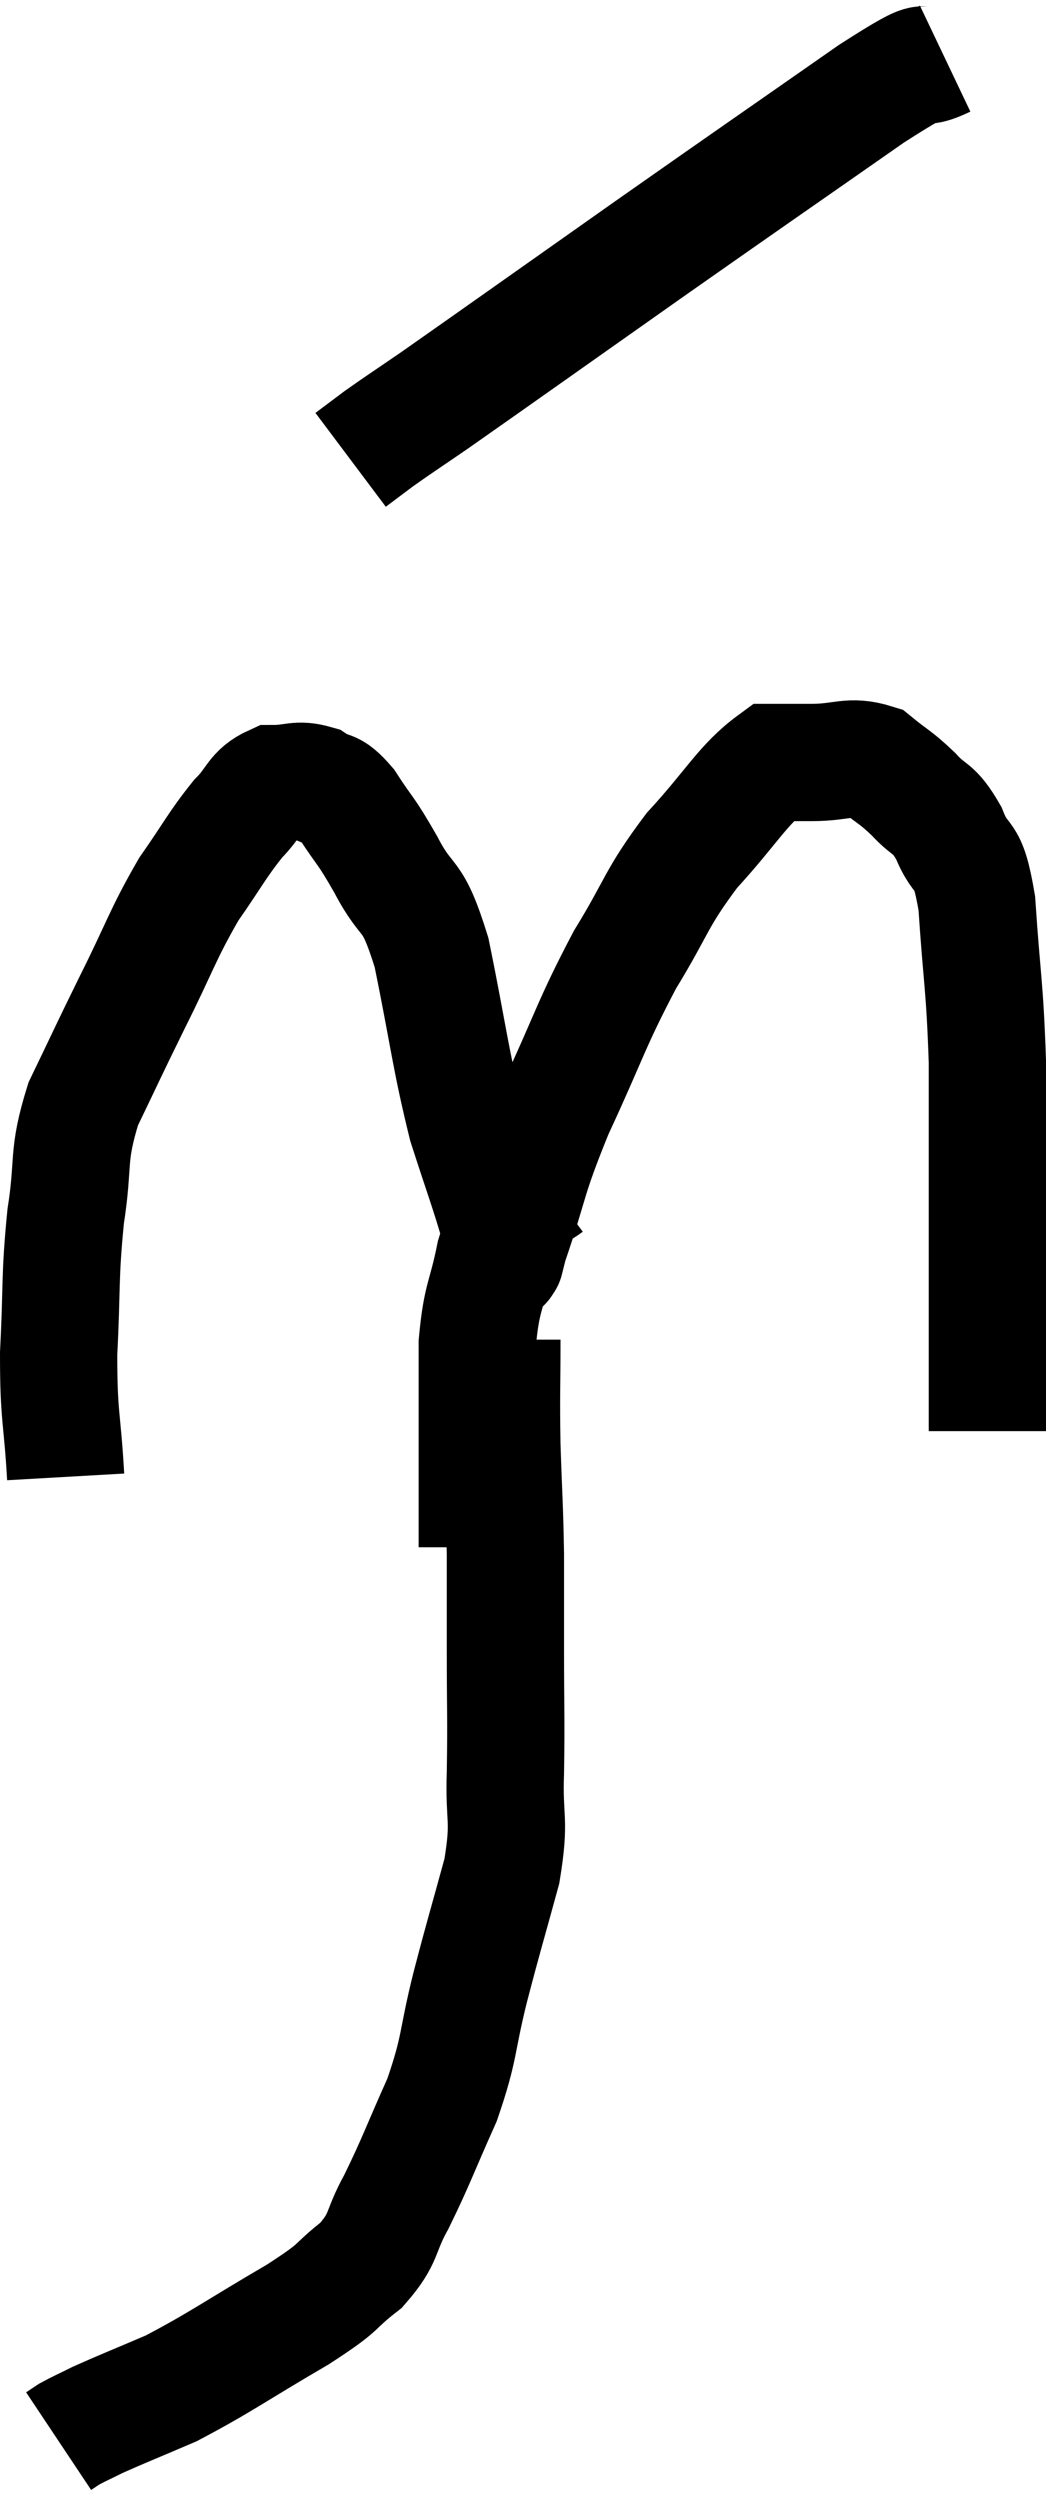 <svg xmlns="http://www.w3.org/2000/svg" viewBox="13.16 3.2 17.84 42.62" width="17.84" height="42.62"><path d="M 14.28 28.38 C 14.22 27.33, 14.16 27.39, 14.16 26.28 C 14.22 25.11, 14.175 25.005, 14.28 23.94 C 14.43 22.98, 14.295 22.935, 14.58 22.02 C 15 21.15, 14.97 21.195, 15.42 20.28 C 15.9 19.32, 15.93 19.14, 16.38 18.36 C 16.8 17.76, 16.86 17.61, 17.22 17.16 C 17.52 16.86, 17.49 16.71, 17.82 16.56 C 18.18 16.56, 18.225 16.47, 18.54 16.56 C 18.81 16.74, 18.78 16.575, 19.08 16.92 C 19.41 17.43, 19.38 17.31, 19.74 17.94 C 20.13 18.69, 20.175 18.33, 20.52 19.44 C 20.82 20.91, 20.835 21.225, 21.12 22.38 C 21.39 23.22, 21.495 23.49, 21.66 24.06 C 21.72 24.36, 21.75 24.51, 21.78 24.66 C 21.78 24.66, 21.765 24.72, 21.78 24.66 C 21.81 24.54, 21.63 25.05, 21.84 24.42 C 22.23 23.28, 22.125 23.355, 22.62 22.14 C 23.22 20.85, 23.235 20.67, 23.82 19.56 C 24.39 18.63, 24.33 18.54, 24.96 17.7 C 25.65 16.95, 25.83 16.575, 26.34 16.2 C 26.67 16.2, 26.565 16.2, 27 16.2 C 27.54 16.2, 27.645 16.065, 28.08 16.2 C 28.41 16.47, 28.425 16.44, 28.74 16.74 C 29.04 17.07, 29.07 16.935, 29.34 17.4 C 29.58 18, 29.655 17.625, 29.82 18.6 C 29.91 19.95, 29.955 19.98, 30 21.3 C 30 22.59, 30 22.845, 30 23.88 C 30 24.66, 30 24.825, 30 25.44 C 30 25.89, 30 25.89, 30 26.34 C 30 26.79, 30 26.925, 30 27.24 C 30 27.42, 30 27.51, 30 27.6 C 30 27.6, 30 27.6, 30 27.6 L 30 27.6" fill="none" stroke="black" stroke-width="2"></path><path d="M 29.28 4.2 C 28.65 4.5, 29.28 3.99, 28.02 4.8 C 26.13 6.12, 26.1 6.135, 24.24 7.44 C 22.41 8.73, 21.735 9.21, 20.58 10.02 C 20.1 10.35, 19.98 10.425, 19.62 10.68 L 19.14 11.04" fill="none" stroke="black" stroke-width="2"></path><path d="M 21.72 26.04 C 21.72 26.94, 21.705 26.925, 21.72 27.84 C 21.75 28.77, 21.765 28.83, 21.78 29.7 C 21.78 30.51, 21.78 30.39, 21.78 31.32 C 21.78 32.37, 21.795 32.475, 21.78 33.42 C 21.75 34.26, 21.87 34.185, 21.72 35.1 C 21.45 36.09, 21.435 36.105, 21.18 37.08 C 20.94 38.04, 21.015 38.085, 20.7 39 C 20.31 39.87, 20.265 40.035, 19.92 40.74 C 19.62 41.28, 19.74 41.34, 19.32 41.82 C 18.78 42.24, 19.05 42.135, 18.24 42.66 C 17.16 43.29, 16.935 43.47, 16.08 43.92 C 15.45 44.19, 15.255 44.265, 14.82 44.46 C 14.58 44.58, 14.505 44.61, 14.34 44.7 C 14.25 44.76, 14.205 44.79, 14.16 44.82 L 14.16 44.82" fill="none" stroke="black" stroke-width="2"></path><path d="M 22.5 23.4 C 22.26 23.58, 22.245 23.46, 22.02 23.76 C 21.81 24.18, 21.78 24.015, 21.6 24.6 C 21.45 25.35, 21.375 25.29, 21.3 26.1 C 21.3 26.97, 21.3 26.97, 21.3 27.84 C 21.3 28.71, 21.3 29.145, 21.3 29.58 C 21.3 29.58, 21.3 29.58, 21.3 29.58 L 21.3 29.58" fill="none" stroke="black" stroke-width="2"></path></svg>